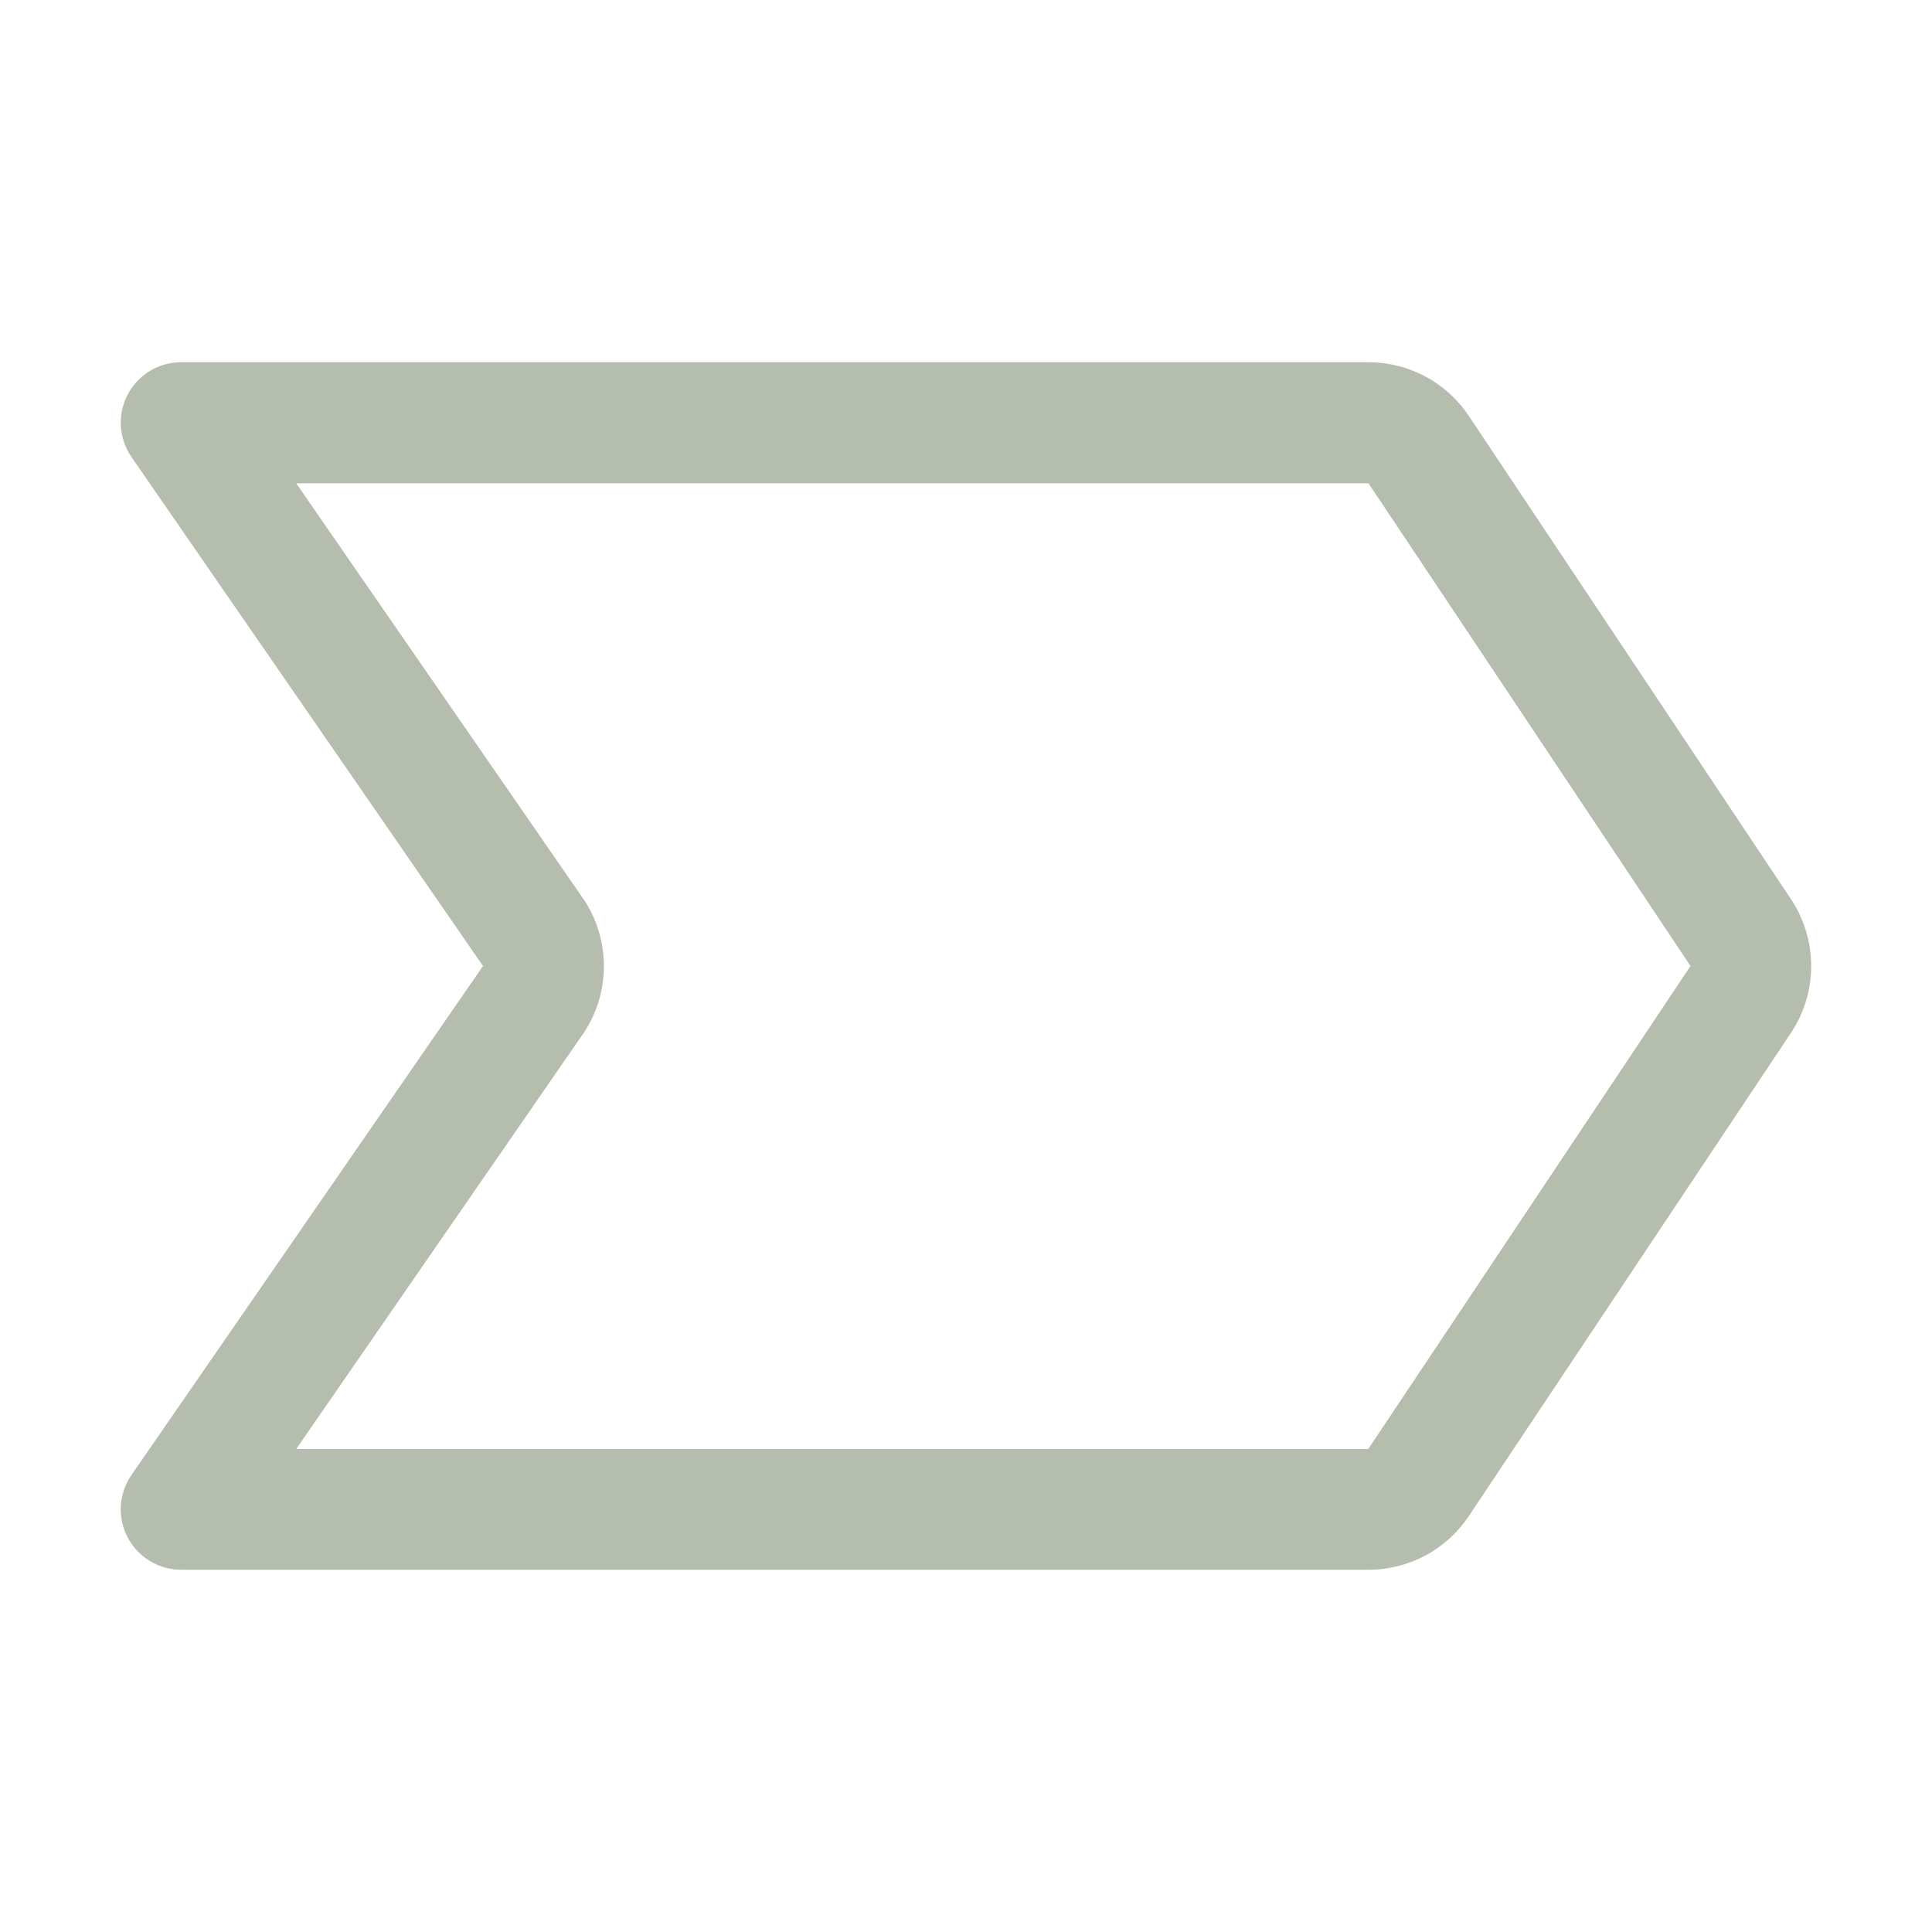 <svg width="24" height="24" viewBox="0 0 24 24" fill="none" xmlns="http://www.w3.org/2000/svg">
<g id="TagChevron">
<path id="Vector" d="M22.247 11.168L18.247 5.168C18.11 4.962 17.925 4.794 17.707 4.677C17.49 4.561 17.247 4.5 17 4.5H2.25C2.113 4.5 1.979 4.537 1.862 4.608C1.745 4.679 1.649 4.781 1.586 4.902C1.522 5.023 1.493 5.159 1.501 5.296C1.51 5.432 1.555 5.564 1.633 5.677L6 12L1.633 18.323C1.555 18.436 1.51 18.568 1.501 18.704C1.493 18.841 1.522 18.977 1.586 19.098C1.649 19.219 1.745 19.321 1.862 19.392C1.979 19.463 2.113 19.5 2.25 19.5H17C17.247 19.5 17.49 19.439 17.707 19.323C17.925 19.206 18.11 19.038 18.247 18.832L22.247 12.832C22.411 12.586 22.499 12.296 22.499 12C22.499 11.704 22.411 11.414 22.247 11.168ZM16.997 18H3.68L7.242 12.844L7.25 12.834C7.414 12.588 7.502 12.298 7.502 12.002C7.502 11.706 7.414 11.416 7.25 11.169L7.242 11.16L3.68 6.004H17L21 12L16.997 18Z" fill="#163300" fill-opacity="0.32"/>
</g>
</svg>
